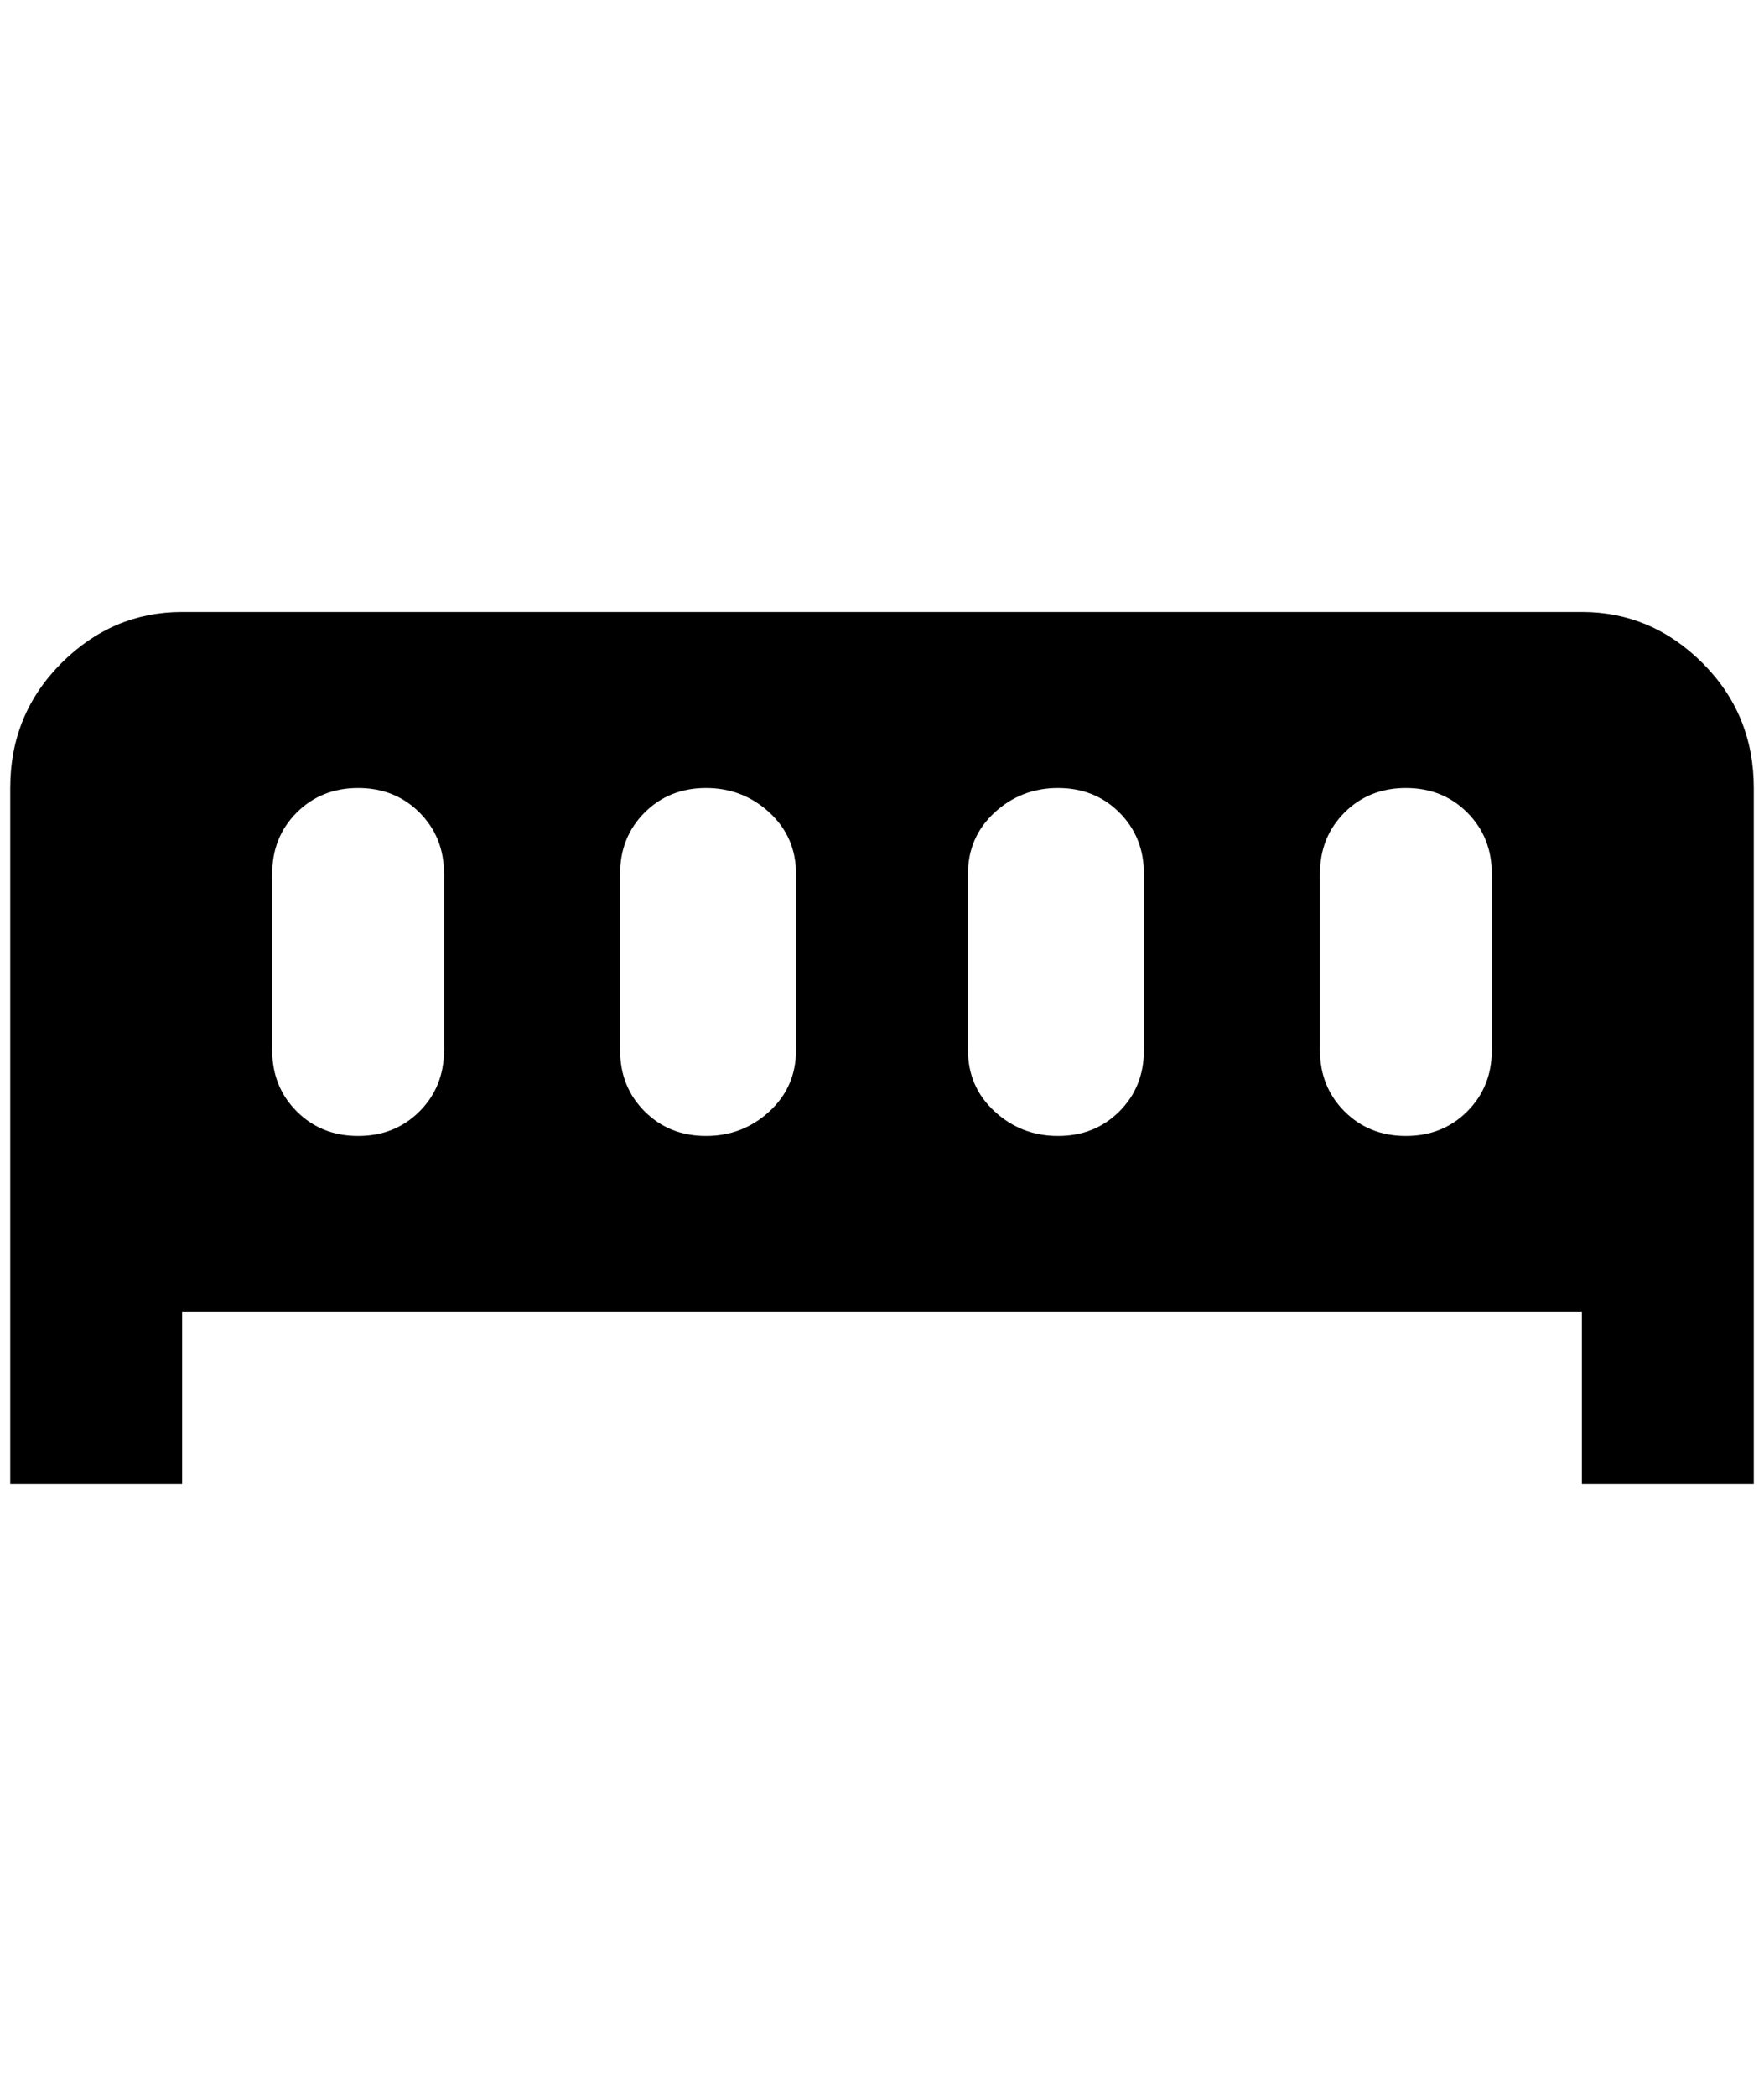 <?xml version="1.0" standalone="no"?>
<!DOCTYPE svg PUBLIC "-//W3C//DTD SVG 1.1//EN" "http://www.w3.org/Graphics/SVG/1.1/DTD/svg11.dtd" >
<svg xmlns="http://www.w3.org/2000/svg" xmlns:xlink="http://www.w3.org/1999/xlink" version="1.1" viewBox="-10 0 1724 2048">
   <path fill="currentColor"
d="M1536 598h-1368q-68 0 -118 50t-50 122v680h168v-168h1368v168h168v-680q0 -72 -50 -122t-118 -50zM424 1026q0 36 -24 60t-60 24t-60 -24t-24 -60v-172q0 -36 24 -60t60 -24t60 24t24 60v172zM768 1026q0 36 -26 60t-62 24t-60 -24t-24 -60v-172q0 -36 24 -60t60 -24
t62 24t26 60v172zM1108 1026q0 36 -24 60t-60 24t-62 -24t-26 -60v-172q0 -36 26 -60t62 -24t60 24t24 60v172zM1448 1026q0 36 -24 60t-60 24t-60 -24t-24 -60v-172q0 -36 24 -60t60 -24t60 24t24 60v172z" />
</svg>
